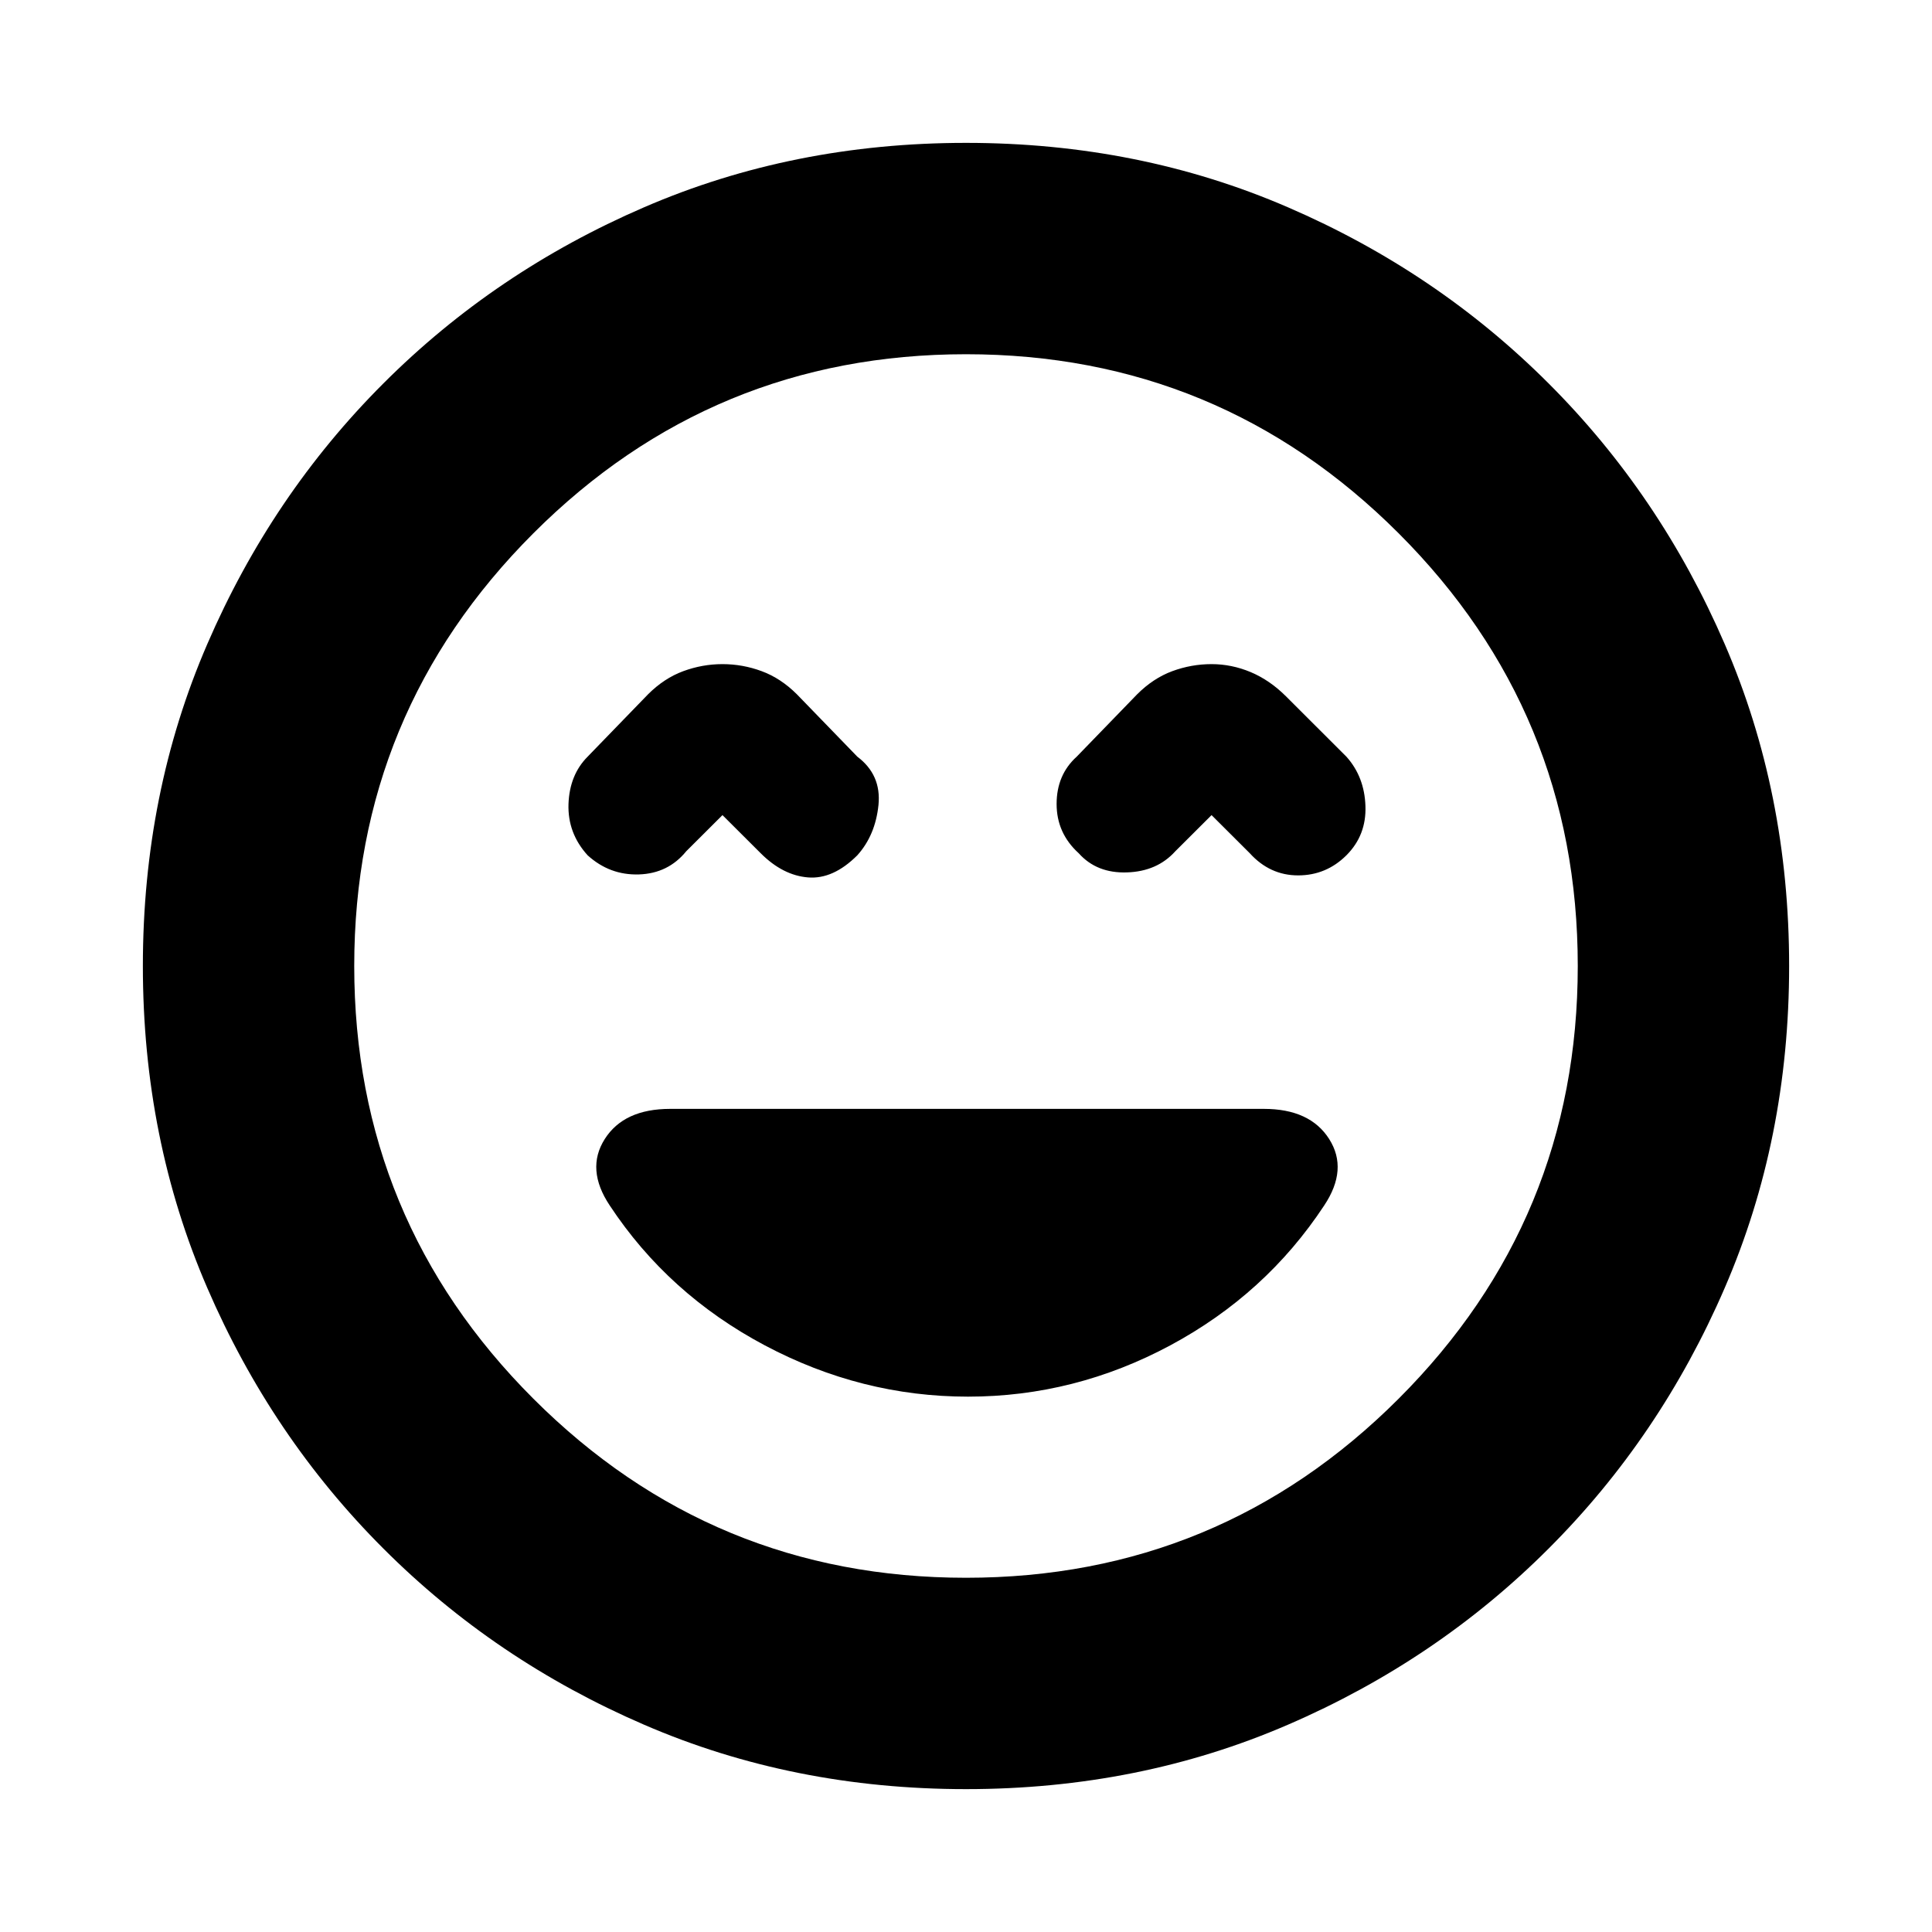 <svg xmlns="http://www.w3.org/2000/svg" height="20" width="20"><path d="M6.083 8.854Q6.312 9.062 6.615 9.052Q6.917 9.042 7.104 8.812L7.479 8.438L7.875 8.833Q8.104 9.062 8.365 9.083Q8.625 9.104 8.875 8.854Q9.062 8.646 9.094 8.333Q9.125 8.021 8.875 7.833L8.25 7.188Q8.083 7.021 7.885 6.948Q7.688 6.875 7.479 6.875Q7.271 6.875 7.073 6.948Q6.875 7.021 6.708 7.188L6.083 7.833Q5.896 8.021 5.885 8.323Q5.875 8.625 6.083 8.854ZM11.167 8.833Q11.354 9.042 11.667 9.031Q11.979 9.021 12.167 8.812L12.542 8.438L12.938 8.833Q13.146 9.062 13.438 9.062Q13.729 9.062 13.938 8.854Q14.146 8.646 14.135 8.344Q14.125 8.042 13.938 7.833L13.312 7.208Q13.146 7.042 12.948 6.958Q12.75 6.875 12.542 6.875Q12.333 6.875 12.135 6.948Q11.938 7.021 11.771 7.188L11.146 7.833Q10.938 8.021 10.938 8.323Q10.938 8.625 11.167 8.833ZM10 18.521Q8.208 18.521 6.667 17.854Q5.125 17.188 3.969 16.031Q2.812 14.875 2.146 13.333Q1.479 11.792 1.479 10Q1.479 8.208 2.146 6.667Q2.812 5.125 3.969 3.969Q5.125 2.812 6.667 2.146Q8.208 1.479 10 1.479Q11.792 1.479 13.333 2.146Q14.875 2.812 16.031 3.969Q17.188 5.125 17.854 6.667Q18.521 8.208 18.521 10Q18.521 11.792 17.854 13.333Q17.188 14.875 16.031 16.031Q14.875 17.188 13.333 17.854Q11.792 18.521 10 18.521ZM10 10Q10 10 10 10Q10 10 10 10Q10 10 10 10Q10 10 10 10Q10 10 10 10Q10 10 10 10Q10 10 10 10Q10 10 10 10ZM10 16.333Q12.625 16.333 14.479 14.479Q16.333 12.625 16.333 10Q16.333 7.375 14.479 5.521Q12.625 3.667 10 3.667Q7.375 3.667 5.521 5.521Q3.667 7.375 3.667 10Q3.667 12.625 5.521 14.479Q7.375 16.333 10 16.333ZM10.021 14.458Q11.125 14.458 12.115 13.927Q13.104 13.396 13.708 12.479Q13.958 12.104 13.76 11.792Q13.562 11.479 13.083 11.479H6.938Q6.458 11.479 6.26 11.792Q6.062 12.104 6.312 12.479Q6.917 13.396 7.917 13.927Q8.917 14.458 10.021 14.458Z"/></svg>